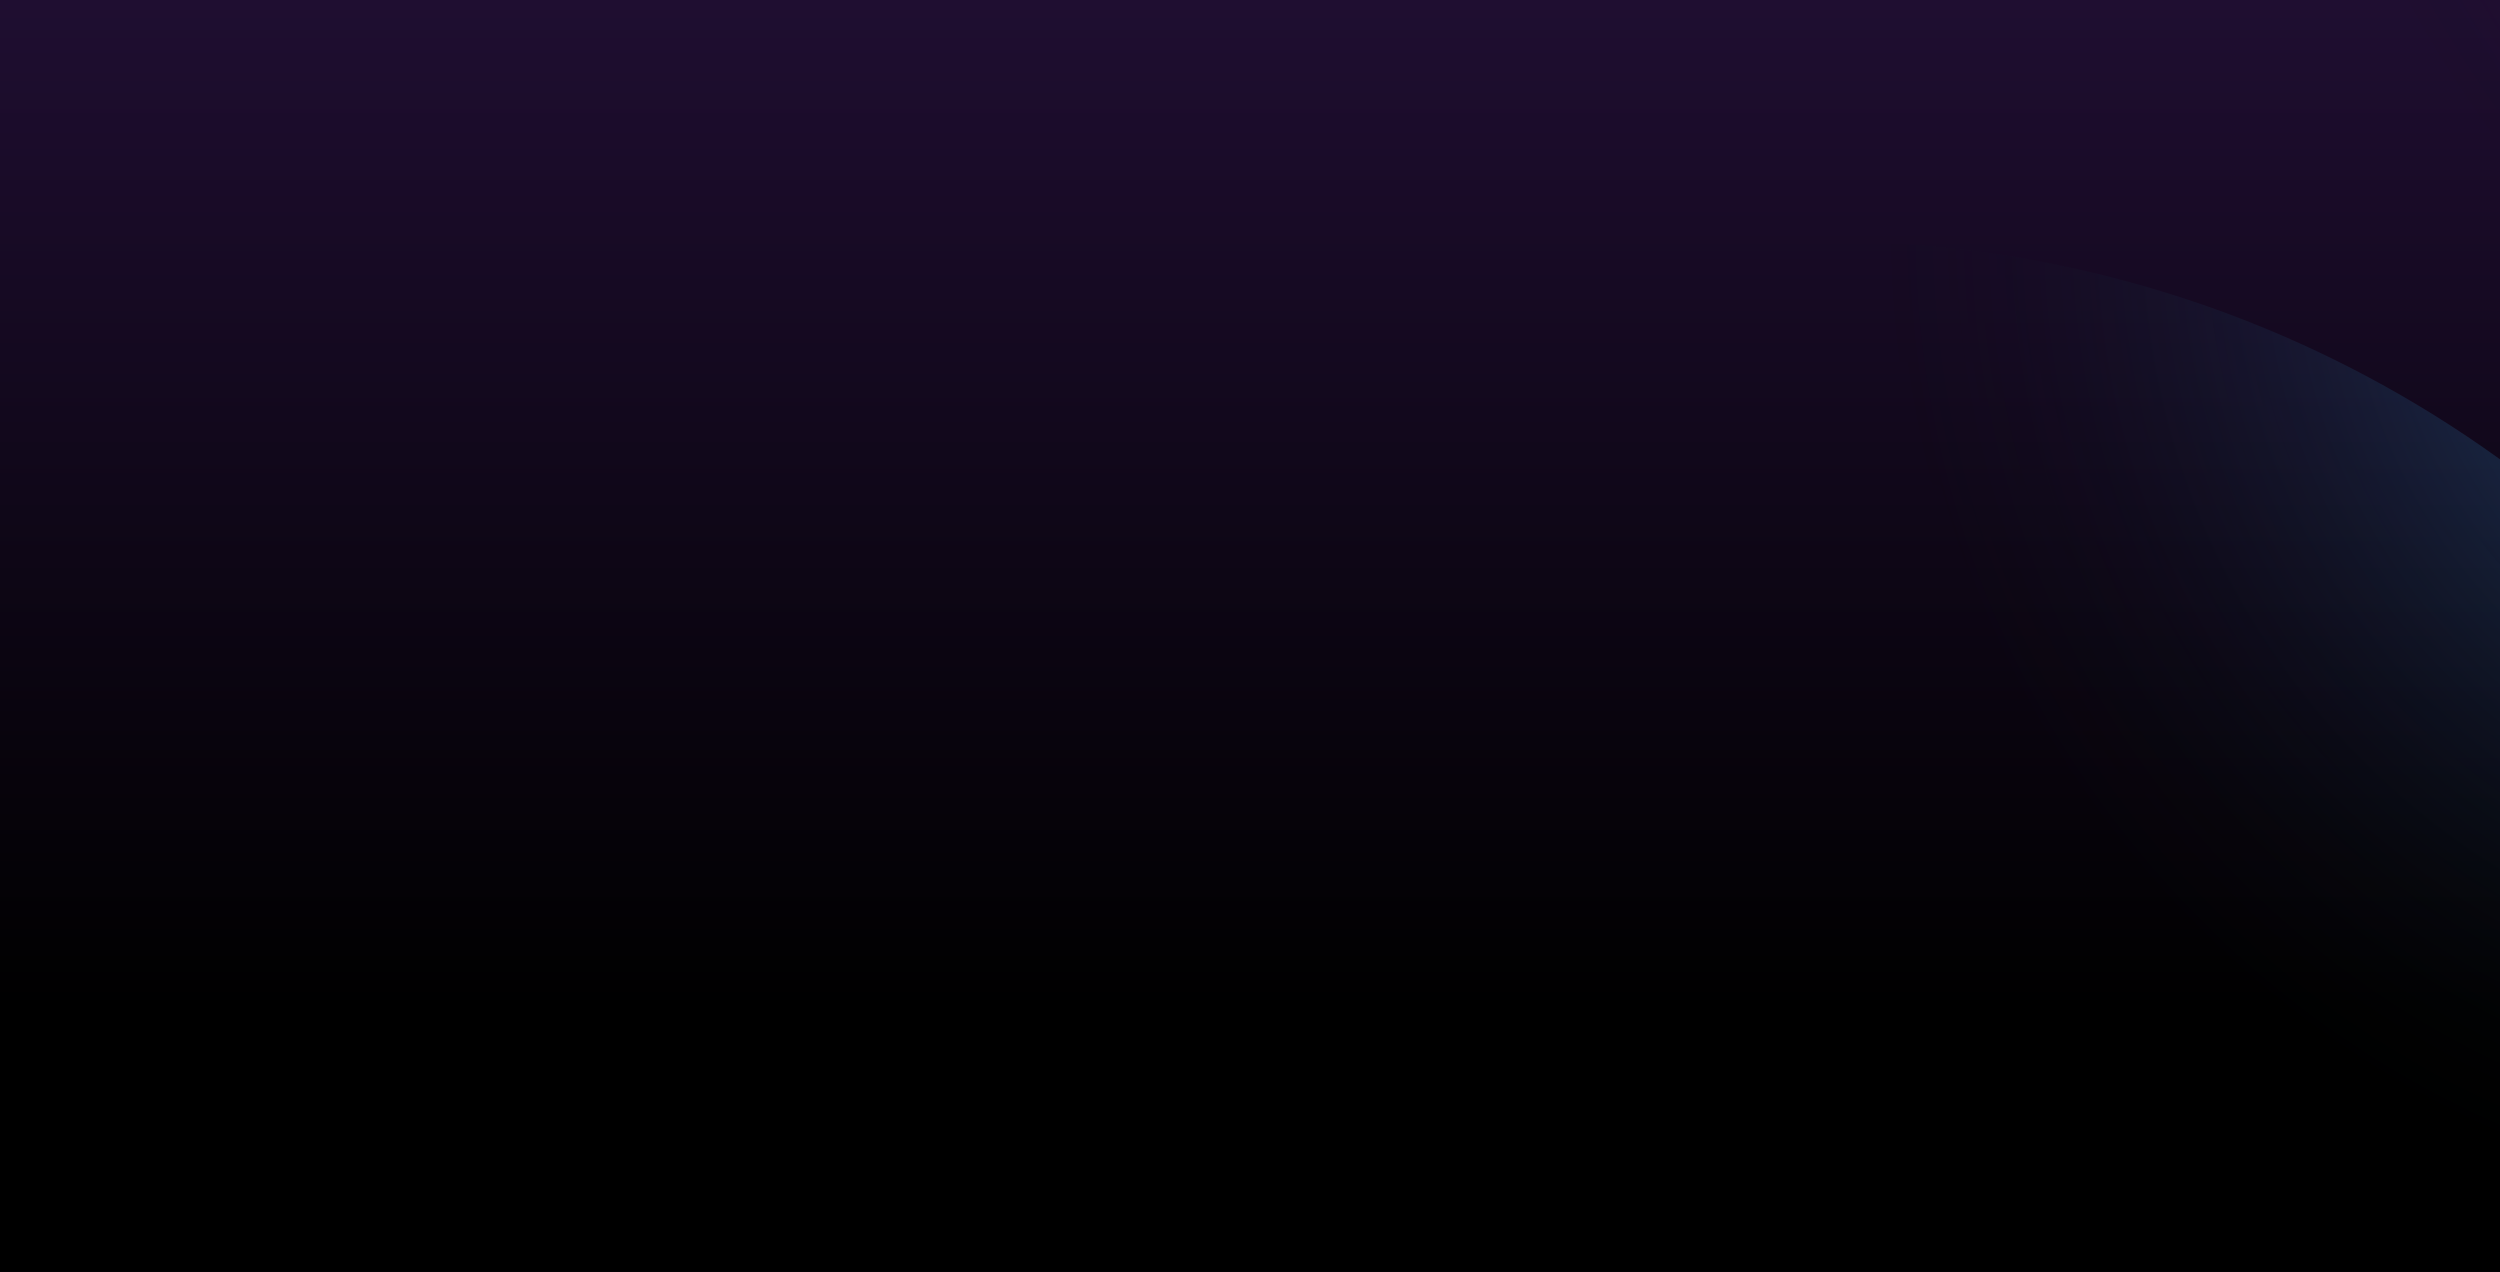 <svg width="1596" height="812" viewBox="0 0 1596 812" fill="none" xmlns="http://www.w3.org/2000/svg">
<rect width="1596" height="812" fill="#1F0E31"/>
<rect width="1600" height="812" fill="url(#paint0_linear_0_1)"/>
<ellipse opacity="0.5" rx="1089.5" ry="532" transform="matrix(1 -8.74228e-08 -8.74228e-08 -1 797.5 -18)" fill="url(#paint1_radial_0_1)"/>
<ellipse opacity="0.5" rx="735.5" ry="736" transform="matrix(1 -8.74228e-08 -8.74228e-08 -1 1437.5 393)" fill="url(#paint2_radial_0_1)"/>
<ellipse opacity="0.5" rx="735.5" ry="736" transform="matrix(1 -8.74228e-08 -8.74228e-08 -1 1165.5 890)" fill="url(#paint3_radial_0_1)"/>
<defs>
<linearGradient id="paint0_linear_0_1" x1="800" y1="0" x2="800" y2="644.684" gradientUnits="userSpaceOnUse">
<stop stop-opacity="0"/>
<stop offset="1"/>
</linearGradient>
<radialGradient id="paint1_radial_0_1" cx="0" cy="0" r="1" gradientUnits="userSpaceOnUse" gradientTransform="translate(1089.5 532) rotate(90) scale(532 1089.5)">
<stop stop-color="#662483"/>
<stop offset="1" stop-color="#0B0B0B" stop-opacity="0"/>
</radialGradient>
<radialGradient id="paint2_radial_0_1" cx="0" cy="0" r="1" gradientUnits="userSpaceOnUse" gradientTransform="translate(735.5 736) rotate(90) scale(736 735.5)">
<stop stop-color="#662483"/>
<stop offset="1" stop-color="#0B0B0B" stop-opacity="0"/>
</radialGradient>
<radialGradient id="paint3_radial_0_1" cx="0" cy="0" r="1" gradientUnits="userSpaceOnUse" gradientTransform="translate(684 736) rotate(27.675) scale(657.751 657.304)">
<stop stop-color="#41AFFF"/>
<stop offset="1" stop-color="#0B0B0B" stop-opacity="0"/>
</radialGradient>
</defs>
</svg>